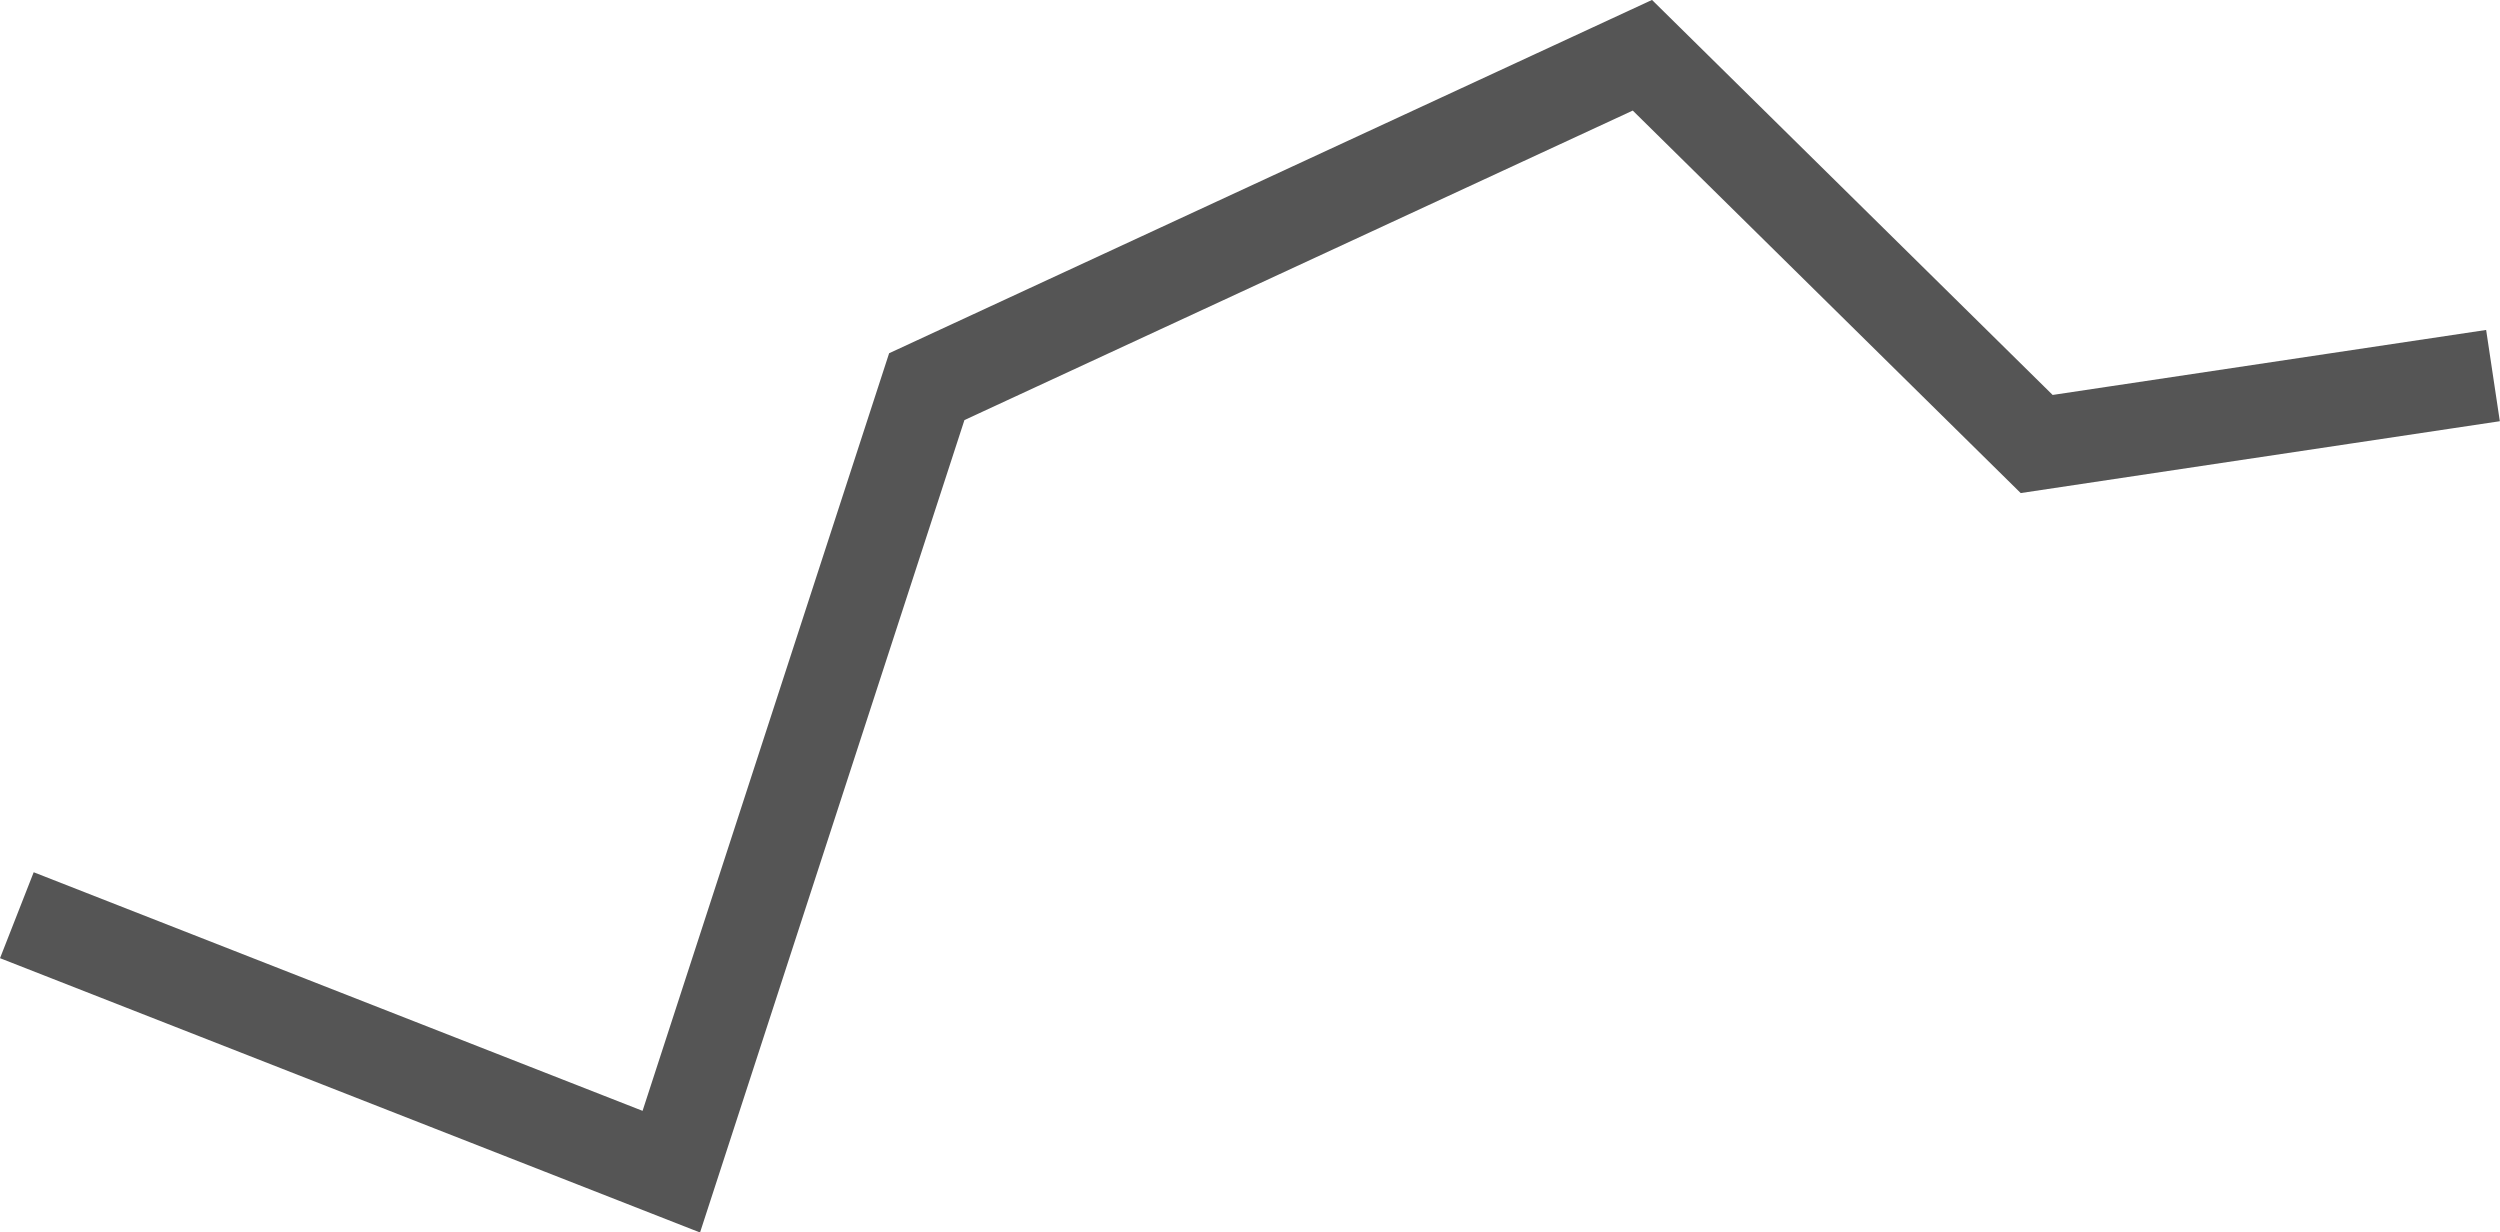 <svg width="20.315pt" height="10.015pt" version="1.0" viewBox="0 0 20.315 10.015" xmlns="http://www.w3.org/2000/svg">
 <path d="m0.137 7.437 5.318 2.084 2.076-6.379 5.815-2.693 3.204 3.159 3.708-0.556" fill="none" stroke="#555" stroke-width=".75px"/>
</svg>
